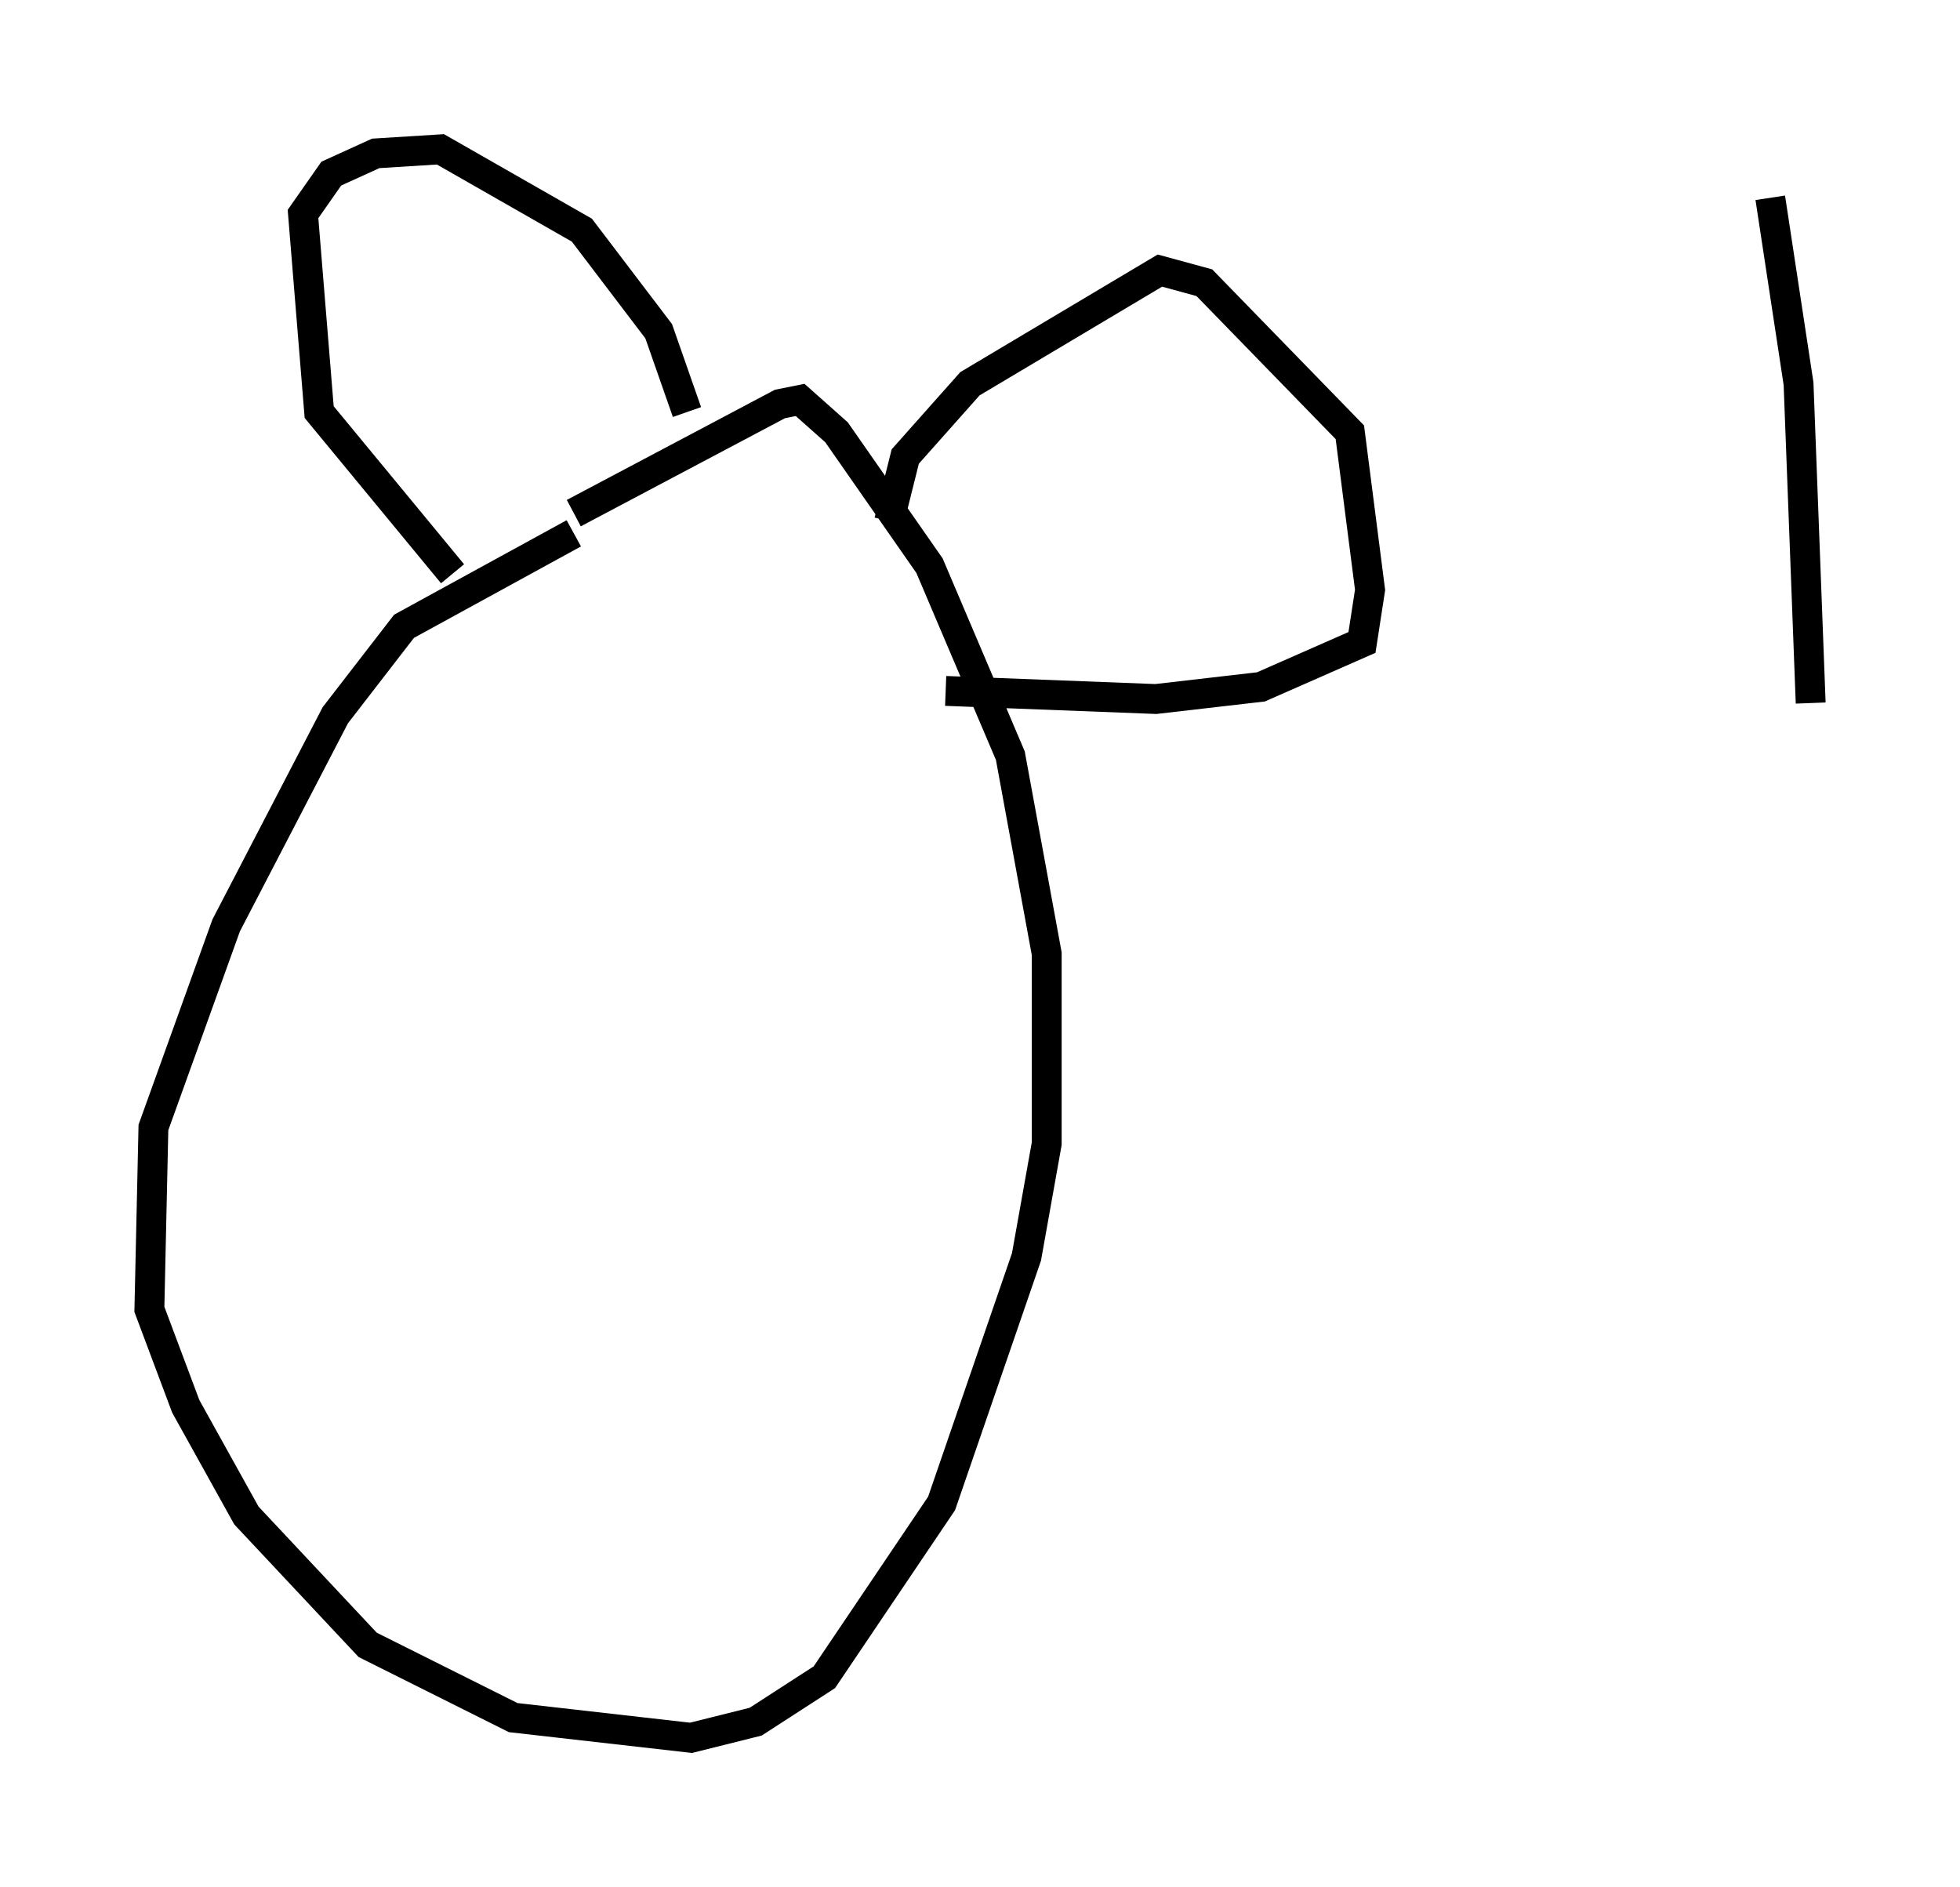 <?xml version="1.0" encoding="utf-8" ?>
<svg baseProfile="full" height="63.179" version="1.1" width="65.615" xmlns="http://www.w3.org/2000/svg" xmlns:ev="http://www.w3.org/2001/xml-events" xmlns:xlink="http://www.w3.org/1999/xlink"><defs /><rect fill="white" height="63.179" width="65.615" x="0" y="0" /><path d="M24.892, 18.802 m-5.683, -0.947 l-5.683, 3.112 -2.3, 2.977 l-3.654, 7.036 -2.436, 6.766 l-0.135, 6.089 1.218, 3.248 l2.03, 3.654 4.059, 4.33 l4.871, 2.436 5.954, 0.677 l2.165, -0.541 2.3, -1.488 l3.924, -5.819 2.842, -8.254 l0.677, -3.789 0.0, -6.36 l-1.218, -6.631 -2.706, -6.36 l-3.112, -4.465 -1.218, -1.083 l-0.677, 0.135 -6.901, 3.654 m-4.059, 2.03 l-4.465, -5.413 -0.541, -6.631 l0.947, -1.353 1.488, -0.677 l2.165, -0.135 4.736, 2.706 l2.571, 3.383 0.947, 2.706 m6.766, 3.654 l0.541, -2.165 2.165, -2.436 l6.36, -3.789 1.488, 0.406 l4.871, 5.007 0.677, 5.277 l-0.271, 1.759 -3.383, 1.488 l-3.518, 0.406 -7.036, -0.271 m27.605, -16.509 l0.947, 6.225 0.406, 10.69 " fill="none" stroke="black" stroke-width="1" /></svg>